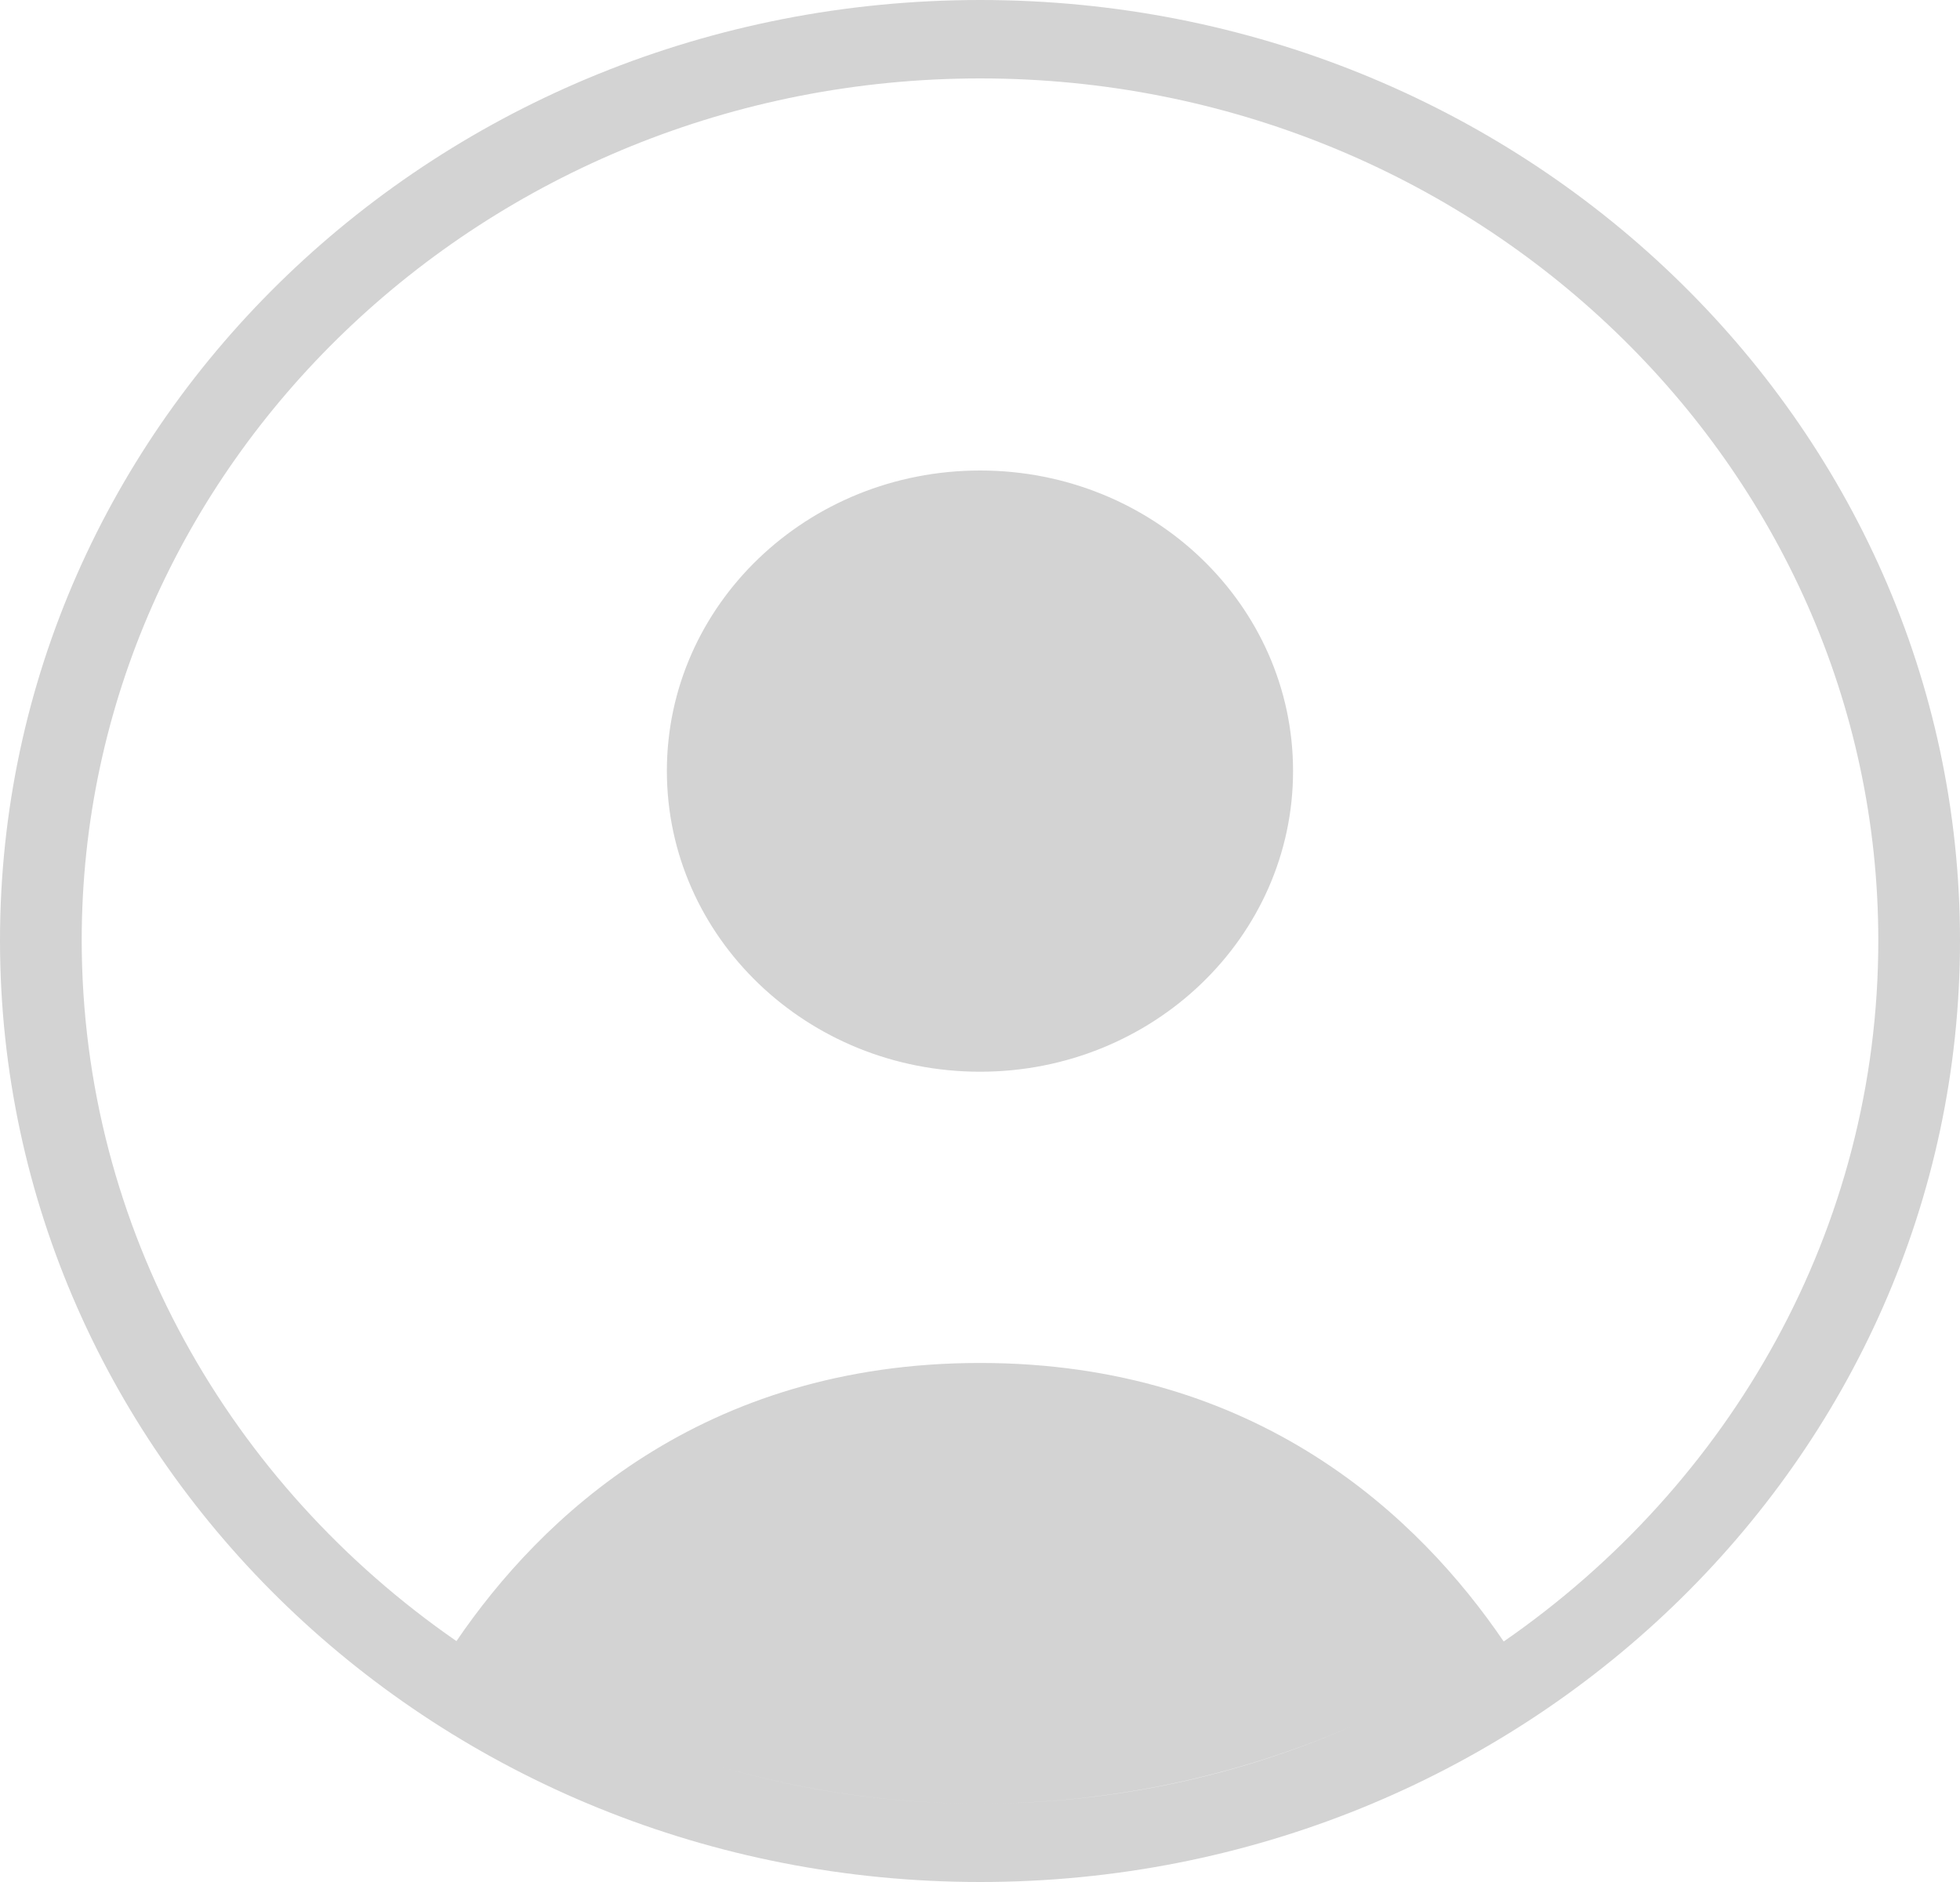 <svg width="25px" height="24px" viewBox="0 0 25 24" version="1.1" xmlns="http://www.w3.org/2000/svg" xmlns:xlink="http://www.w3.org/1999/xlink">
    <g id="Symbols" stroke="none" stroke-width="1" fill="none" fill-rule="evenodd">
        <g id="Buttons/Large-hover" transform="translate(-152, -12)" fill="#D3D3D3">
            <g id="Navigation/Icons/Identities-on-red" transform="translate(152, 12)">
                <path width="100%" height="100%"  d="M19.18,20.933 C22.072,18.933 23.958,15.672 23.958,11.995 C23.958,5.933 18.82,1 12.504,1 C6.184,1 1.042,5.933 1.042,11.995 C1.047,15.67 2.933,18.929 5.822,20.928 C6.892,19.358 8.947,17.381 12.5,17.381 C16.056,17.381 18.111,19.361 19.18,20.933 Z M17.257,22.007 C15.775,22.656 14.154,23 12.503,23 C11.372,23 10.255,22.839 9.186,22.529 C10.237,22.835 11.351,23 12.504,23 C14.199,23 15.809,22.645 17.257,22.007 Z M12.504,0 C19.407,0 25,5.369 25,11.995 C25,18.622 19.407,24 12.504,24 C5.592,24 0.009,18.631 0,12.005 L0,11.995 C0,5.369 5.592,0 12.504,0 Z M12.501,6 C14.706,6 16.493,7.715 16.493,9.832 C16.493,11.949 14.706,13.667 12.501,13.667 C10.294,13.667 8.509,11.951 8.506,9.835 L8.506,9.832 C8.506,7.715 10.294,6 12.501,6 Z" id="Combined-Shape"></path>
            </g>
        </g>
    </g>
</svg>
